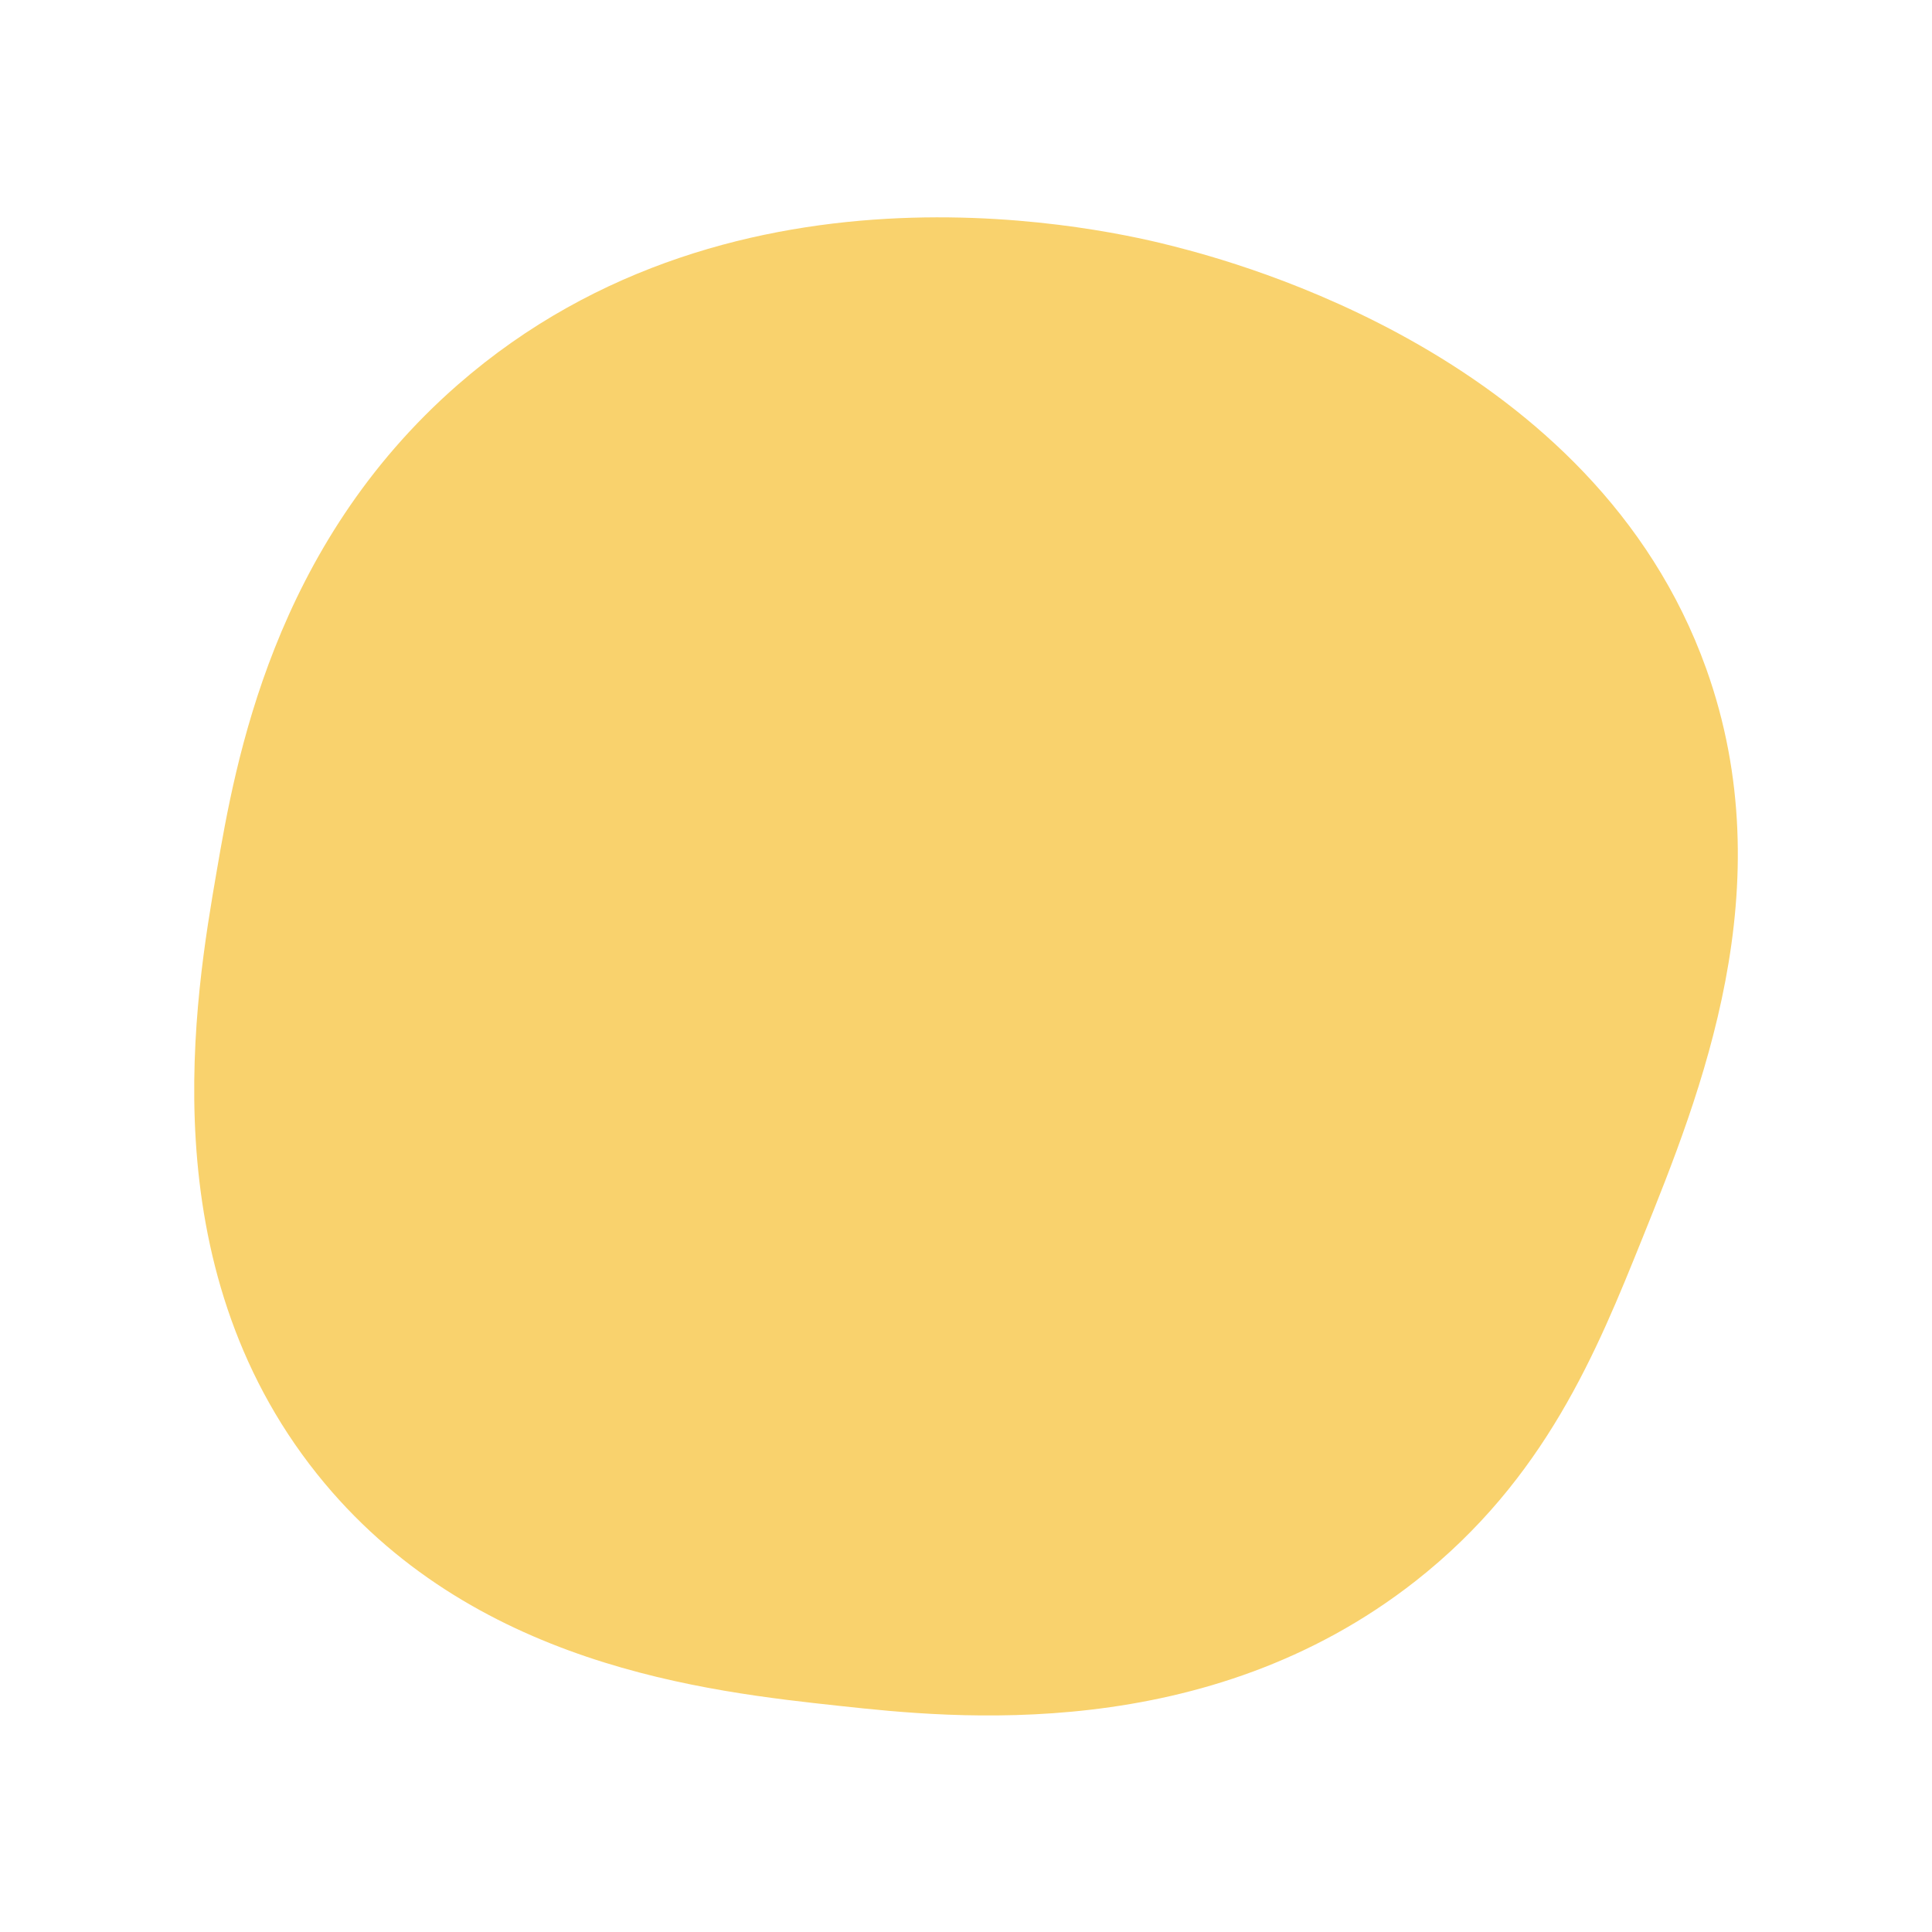 <?xml version="1.0" encoding="utf-8"?>
<!-- Generator: Adobe Illustrator 26.0.1, SVG Export Plug-In . SVG Version: 6.00 Build 0)  -->
<svg version="1.1" id="Слой_1" xmlns="http://www.w3.org/2000/svg" xmlns:xlink="http://www.w3.org/1999/xlink" x="0px" y="0px"
	 viewBox="0 0 2000 2000" style="enable-background:new 0 0 2000 2000;" xml:space="preserve">
<style type="text/css">
	.st0{fill:#F9D26D;}
</style>
<path class="st0" d="M224.4,901.4c19.2-111.6,57.8-335.8,249.6-503.2c289.8-253,680.5-158.9,741.9-143
	c61.5,15.9,434.3,112.6,550.4,437.1c80.6,225.4-5.8,439.9-66.1,589.5c-47.2,117.1-100.5,249.3-234.7,354.8
	c-216.9,170.3-480.9,141.8-594.9,129.5c-138.8-15-383.5-41.4-542.3-240.1C154.3,1308.2,201.9,1031.8,224.4,901.4z"/>
</svg>
